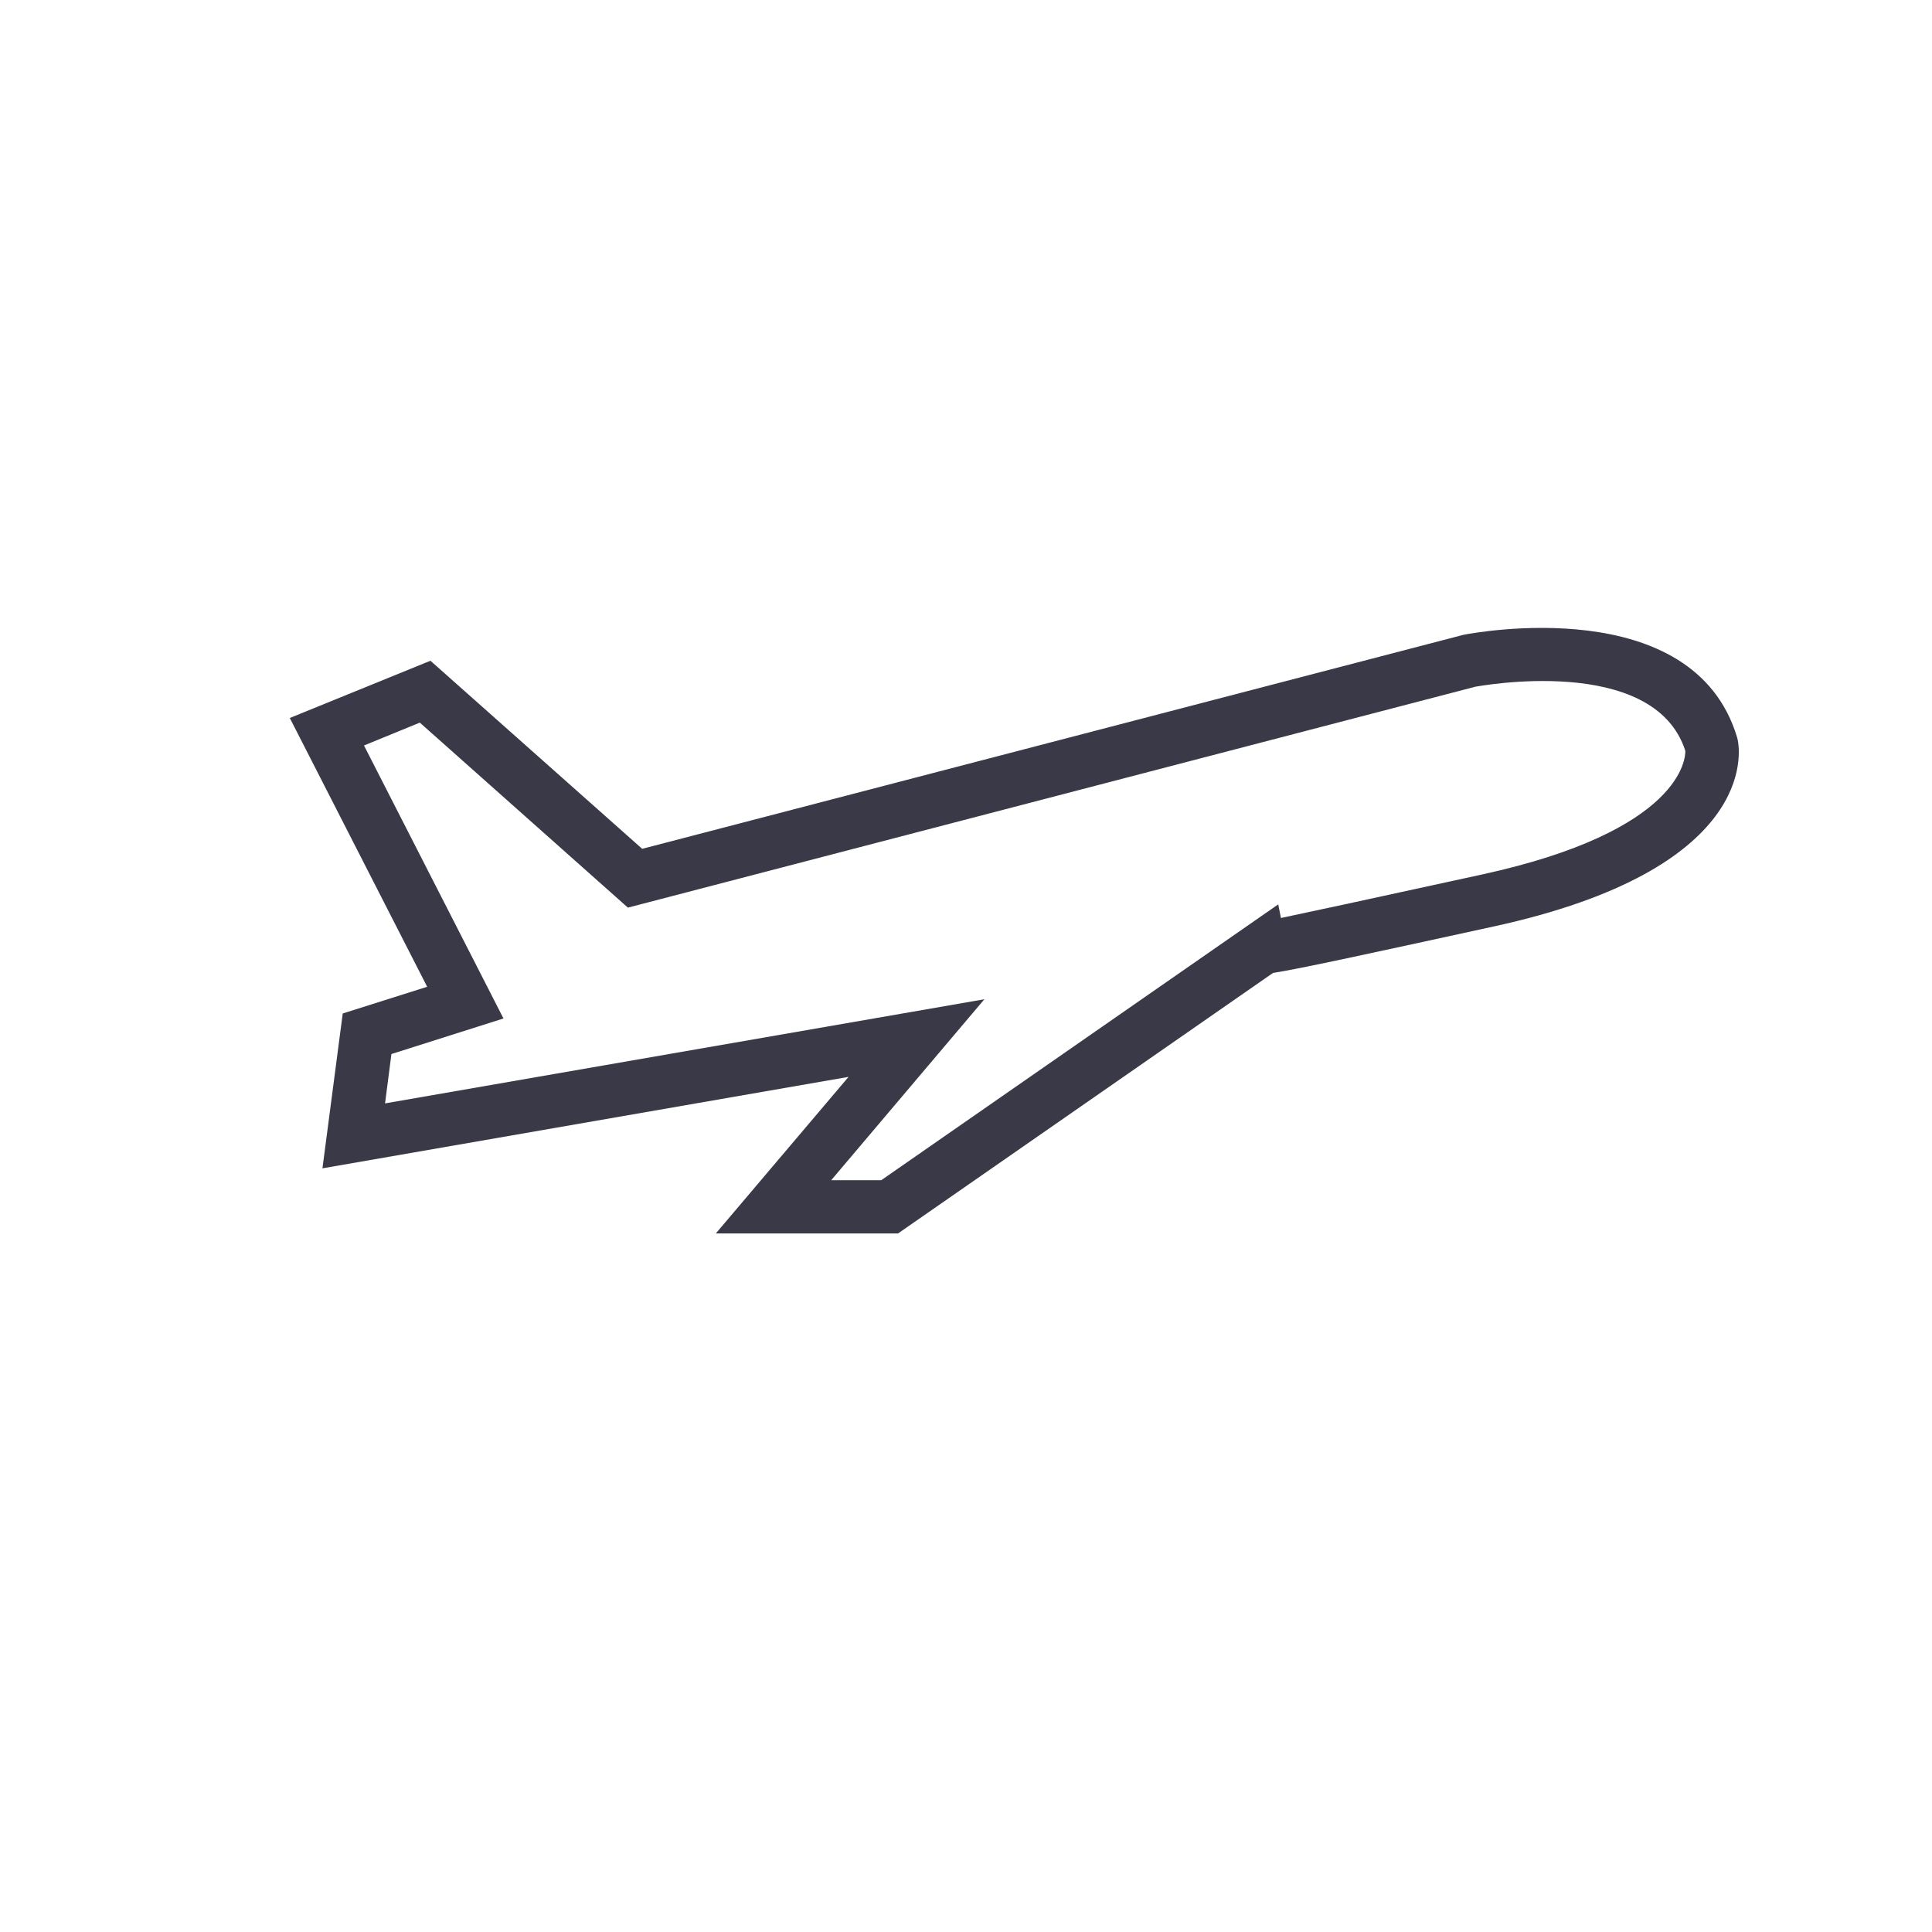<?xml version="1.0" encoding="UTF-8"?>
<svg width="80px" height="80px" viewBox="0 0 80 80" version="1.1" xmlns="http://www.w3.org/2000/svg" xmlns:xlink="http://www.w3.org/1999/xlink">
    <!-- Generator: Sketch 63.1 (92452) - https://sketch.com -->
    <title>International travel</title>
    <desc>Created with Sketch.</desc>
    <g id="International-travel" stroke="none" stroke-width="1" fill="none" fill-rule="evenodd">
        <path d="M34.417,48.871 L36.489,48.871 L52.929,37.448 L53.041,38.012 C54.169,37.774 56.513,37.273 61.385,36.207 C69.65,34.401 69.794,31.386 69.786,31.091 C68.481,27.042 61.169,28.426 61.097,28.434 L26,37.583 L17.384,29.922 L15.072,30.869 L20.848,42.173 L16.208,43.645 L15.944,45.689 L40.761,41.377 L34.417,48.871 Z M37.185,51.075 L29.64,51.075 L35.137,44.591 L13.352,48.378 L14.192,41.966 L17.688,40.86 L12,29.731 L17.824,27.36 L26.592,35.148 L60.601,26.286 C61.049,26.199 70.122,24.497 71.93,30.535 L71.954,30.63 C72.066,31.171 72.722,35.992 61.857,38.362 C56.241,39.587 53.825,40.112 52.713,40.287 L37.185,51.075 Z" id="Fill-119-Copy" fill="#393947"></path>
    </g>
</svg>